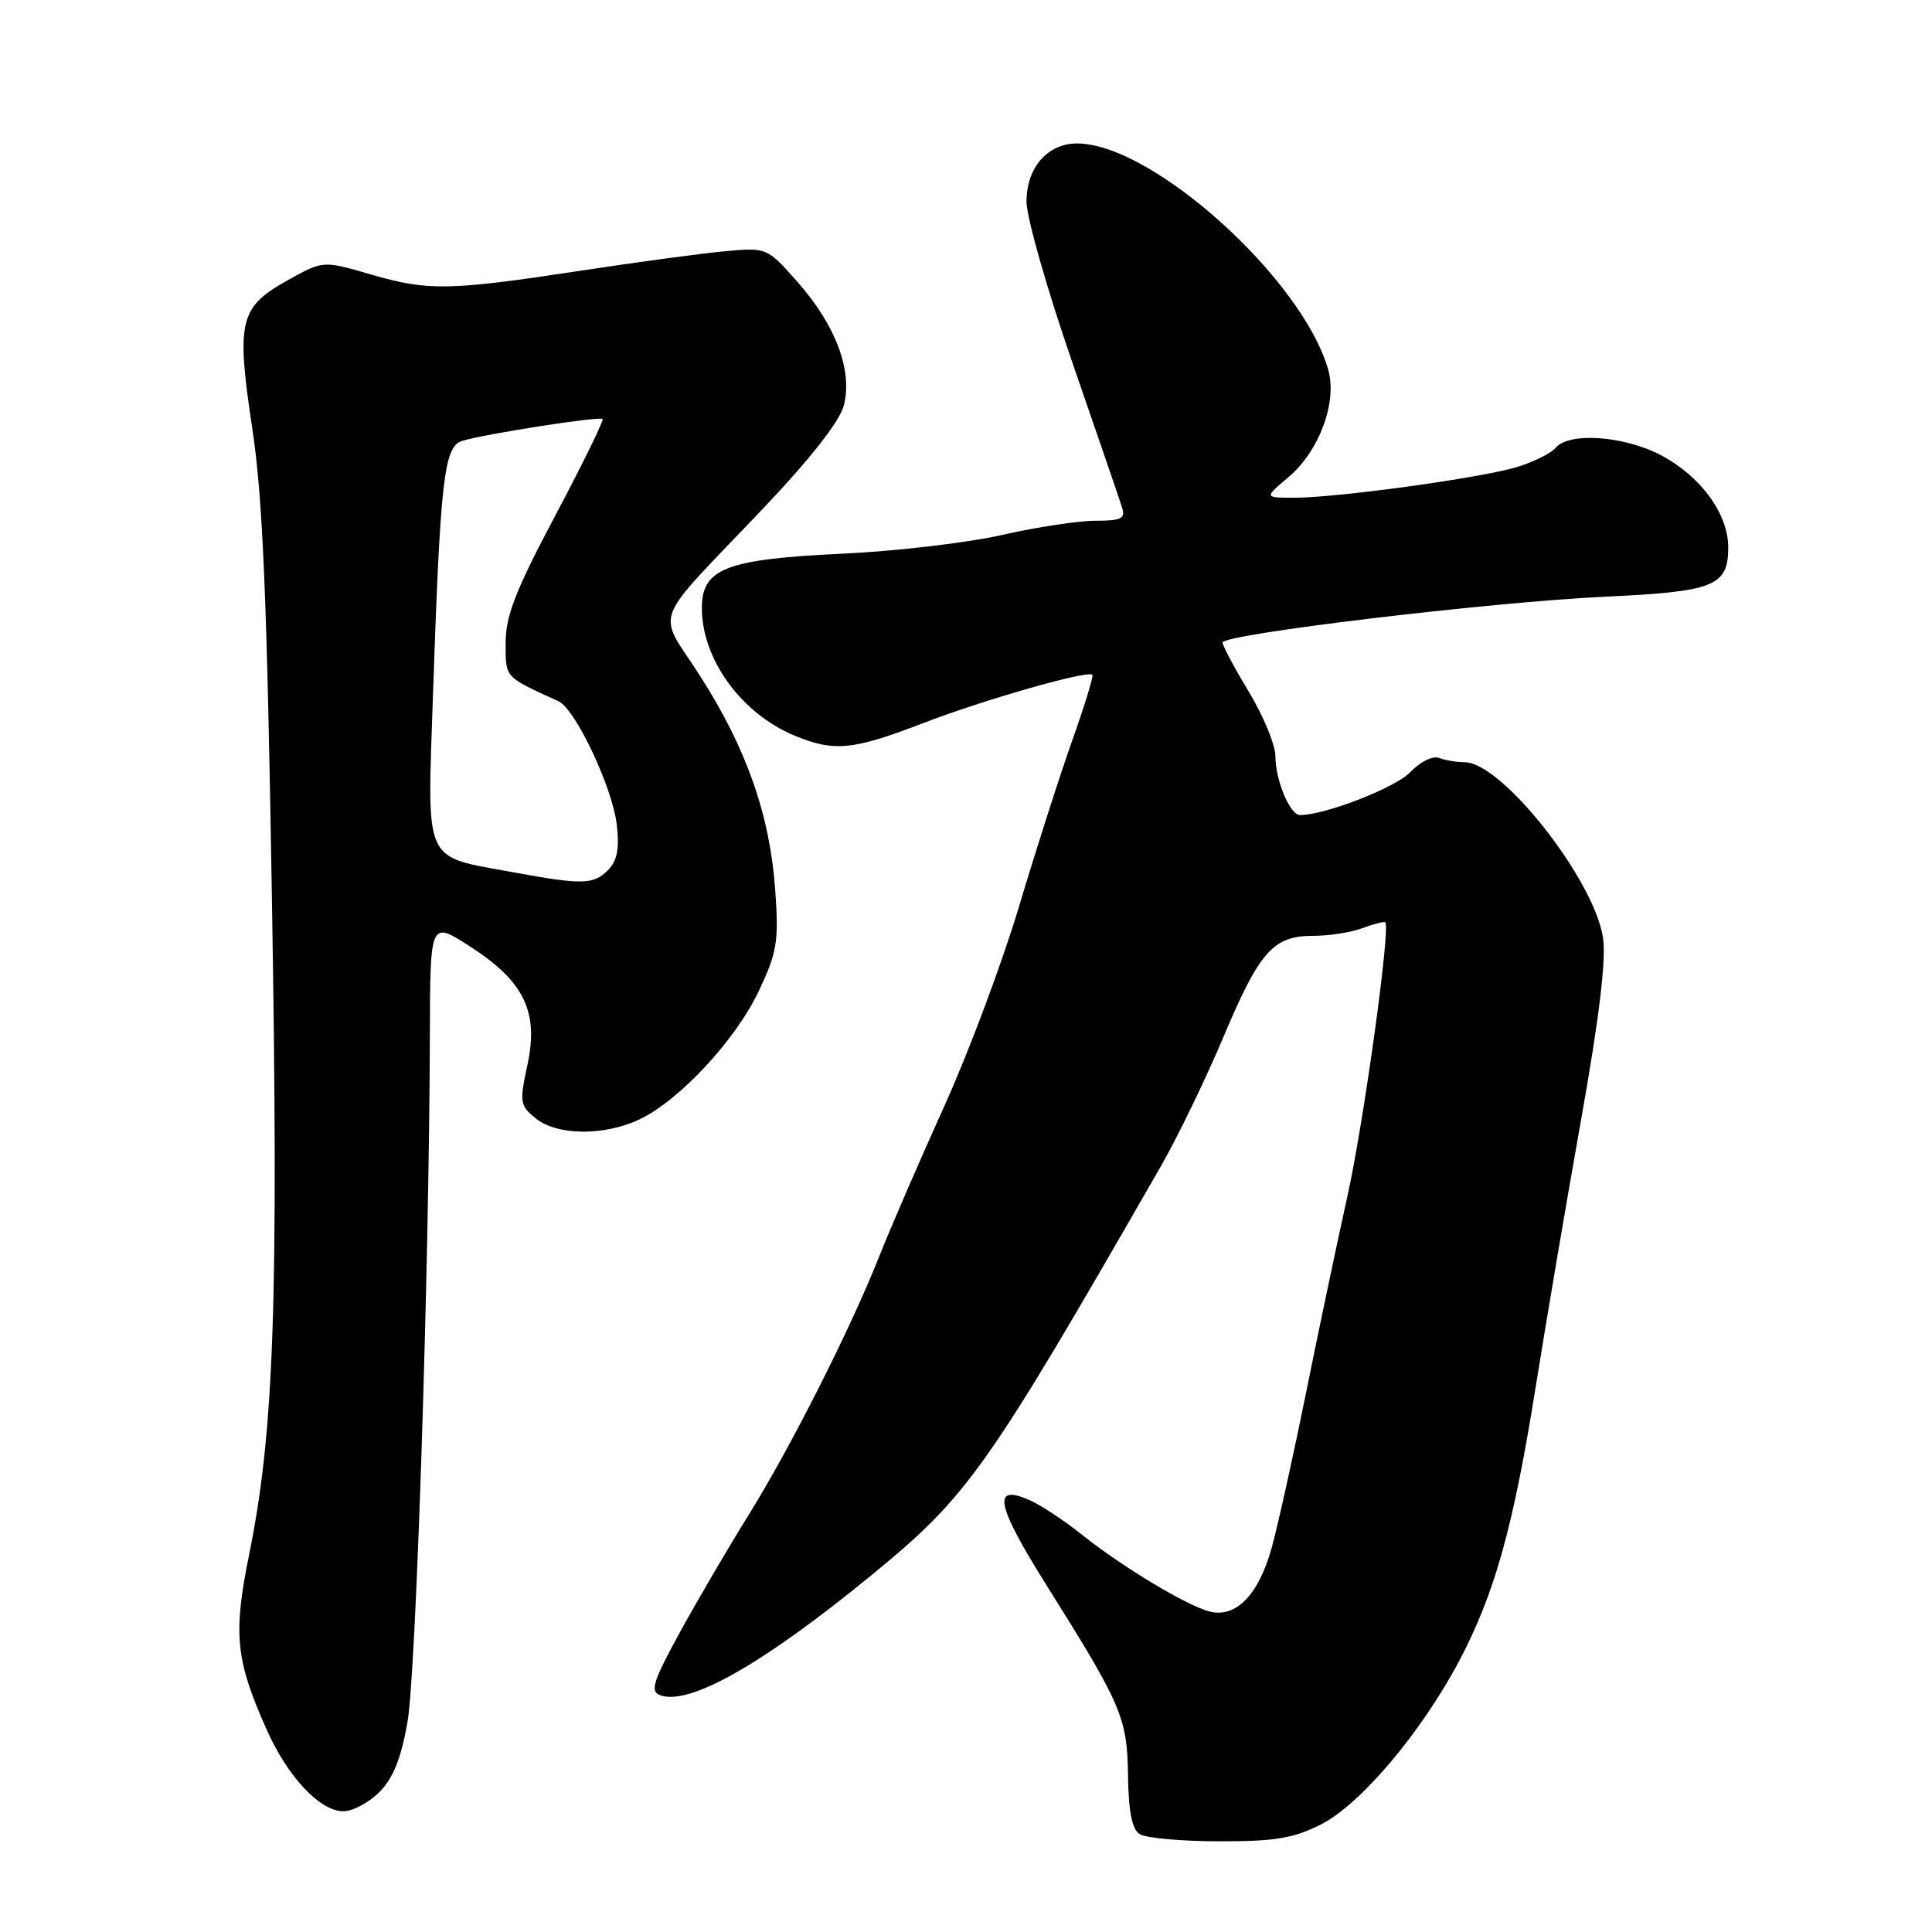 <?xml version="1.0" encoding="UTF-8" standalone="no"?>
<!DOCTYPE svg PUBLIC "-//W3C//DTD SVG 1.1//EN" "http://www.w3.org/Graphics/SVG/1.1/DTD/svg11.dtd" >
<svg xmlns="http://www.w3.org/2000/svg" xmlns:xlink="http://www.w3.org/1999/xlink" version="1.1" viewBox="0 0 256 256">
 <g >
 <path fill="currentColor"
d=" M 175.03 241.75 C 180.28 239.10 188.38 229.50 193.39 220.00 C 198.05 211.16 200.52 202.32 203.45 184.00 C 204.81 175.47 207.52 159.50 209.48 148.50 C 211.90 134.93 212.84 127.14 212.41 124.28 C 211.26 116.57 199.00 101.00 194.08 101.00 C 193.03 101.00 191.50 100.74 190.68 100.43 C 189.85 100.11 188.19 100.93 186.85 102.33 C 184.89 104.38 175.58 108.00 172.26 108.00 C 170.93 108.00 169.00 103.39 169.00 100.20 C 169.00 98.72 167.42 94.89 165.50 91.70 C 163.57 88.51 162.00 85.56 162.00 85.14 C 162.00 84.03 197.45 79.78 212.62 79.07 C 227.18 78.39 229.00 77.67 229.00 72.53 C 229.00 68.09 225.36 63.10 220.09 60.32 C 215.19 57.74 207.89 57.22 206.13 59.34 C 205.52 60.07 203.19 61.22 200.96 61.90 C 196.09 63.35 177.13 65.96 171.50 65.95 C 167.50 65.95 167.50 65.95 170.73 63.22 C 174.82 59.77 177.22 53.26 175.99 48.96 C 172.53 36.91 152.71 19.05 142.75 19.01 C 138.80 19.00 136.00 22.22 136.02 26.75 C 136.03 28.81 138.75 38.38 142.08 48.00 C 145.41 57.62 148.38 66.29 148.68 67.25 C 149.15 68.72 148.58 69.00 145.16 69.00 C 142.91 69.00 137.35 69.85 132.79 70.88 C 128.23 71.92 118.76 73.03 111.74 73.36 C 96.20 74.09 93.00 75.32 93.00 80.57 C 93.00 87.33 98.20 94.51 105.23 97.45 C 110.49 99.65 112.99 99.41 122.24 95.85 C 130.29 92.74 144.12 88.79 144.74 89.41 C 144.92 89.58 143.72 93.50 142.08 98.11 C 140.44 102.73 137.28 112.58 135.06 120.00 C 132.85 127.42 128.38 139.38 125.13 146.56 C 121.88 153.74 117.98 162.74 116.47 166.56 C 112.63 176.23 104.74 191.83 99.11 200.88 C 96.50 205.07 92.45 211.99 90.11 216.25 C 86.56 222.73 86.11 224.11 87.43 224.61 C 91.26 226.08 101.00 220.57 115.40 208.78 C 128.29 198.23 130.58 195.01 153.84 154.50 C 156.05 150.65 159.75 143.00 162.07 137.50 C 166.91 126.01 168.69 124.00 174.05 124.00 C 176.15 124.00 179.09 123.54 180.57 122.97 C 182.06 122.41 183.40 122.07 183.56 122.22 C 184.27 122.94 180.71 148.71 178.54 158.50 C 177.20 164.55 174.73 176.25 173.07 184.50 C 171.40 192.75 169.36 201.97 168.53 205.00 C 166.80 211.30 163.79 214.42 160.29 213.54 C 157.29 212.78 148.69 207.61 143.38 203.37 C 141.11 201.55 138.06 199.53 136.60 198.86 C 131.40 196.49 131.90 199.25 138.60 209.94 C 148.68 225.99 149.36 227.59 149.47 235.31 C 149.54 240.12 150.00 242.39 151.03 243.04 C 151.84 243.55 156.57 243.98 161.54 243.98 C 168.95 244.00 171.38 243.59 175.03 241.75 Z  M 50.27 237.46 C 52.09 235.64 53.14 233.02 53.99 228.21 C 55.13 221.74 56.86 168.63 56.96 137.26 C 57.00 122.02 57.00 122.02 62.20 125.36 C 69.43 129.99 71.40 134.02 69.90 141.04 C 68.82 146.07 68.88 146.49 70.99 148.19 C 73.81 150.48 80.06 150.54 84.73 148.33 C 90.03 145.81 97.47 137.81 100.53 131.34 C 102.97 126.19 103.20 124.79 102.73 118.04 C 102.04 108.09 98.95 99.24 92.83 89.67 C 87.00 80.55 85.97 83.32 101.22 67.27 C 107.36 60.80 111.25 55.84 111.80 53.77 C 113.01 49.19 110.78 43.17 105.75 37.45 C 101.64 32.79 101.64 32.79 96.07 33.29 C 93.01 33.57 84.42 34.73 77.00 35.86 C 59.44 38.53 56.74 38.58 49.15 36.37 C 42.81 34.52 42.81 34.52 38.15 37.12 C 31.72 40.70 31.28 42.52 33.42 56.71 C 34.83 66.06 35.37 78.94 36.03 119.00 C 36.92 172.67 36.33 189.64 33.01 205.99 C 30.87 216.55 31.21 219.93 35.35 229.22 C 38.14 235.47 42.40 240.00 45.50 240.00 C 46.73 240.00 48.87 238.86 50.27 237.46 Z  M 68.00 115.58 C 55.95 113.36 56.61 114.82 57.37 92.14 C 58.34 63.53 58.83 59.19 61.21 58.43 C 64.05 57.53 79.44 55.13 79.84 55.52 C 80.03 55.70 77.22 61.45 73.59 68.29 C 68.30 78.26 67.00 81.60 67.00 85.19 C 67.00 89.87 66.78 89.62 74.00 92.92 C 76.25 93.94 81.18 104.39 81.73 109.31 C 82.09 112.51 81.78 114.07 80.54 115.32 C 78.63 117.23 77.12 117.26 68.00 115.58 Z "/>
</g>
</svg>